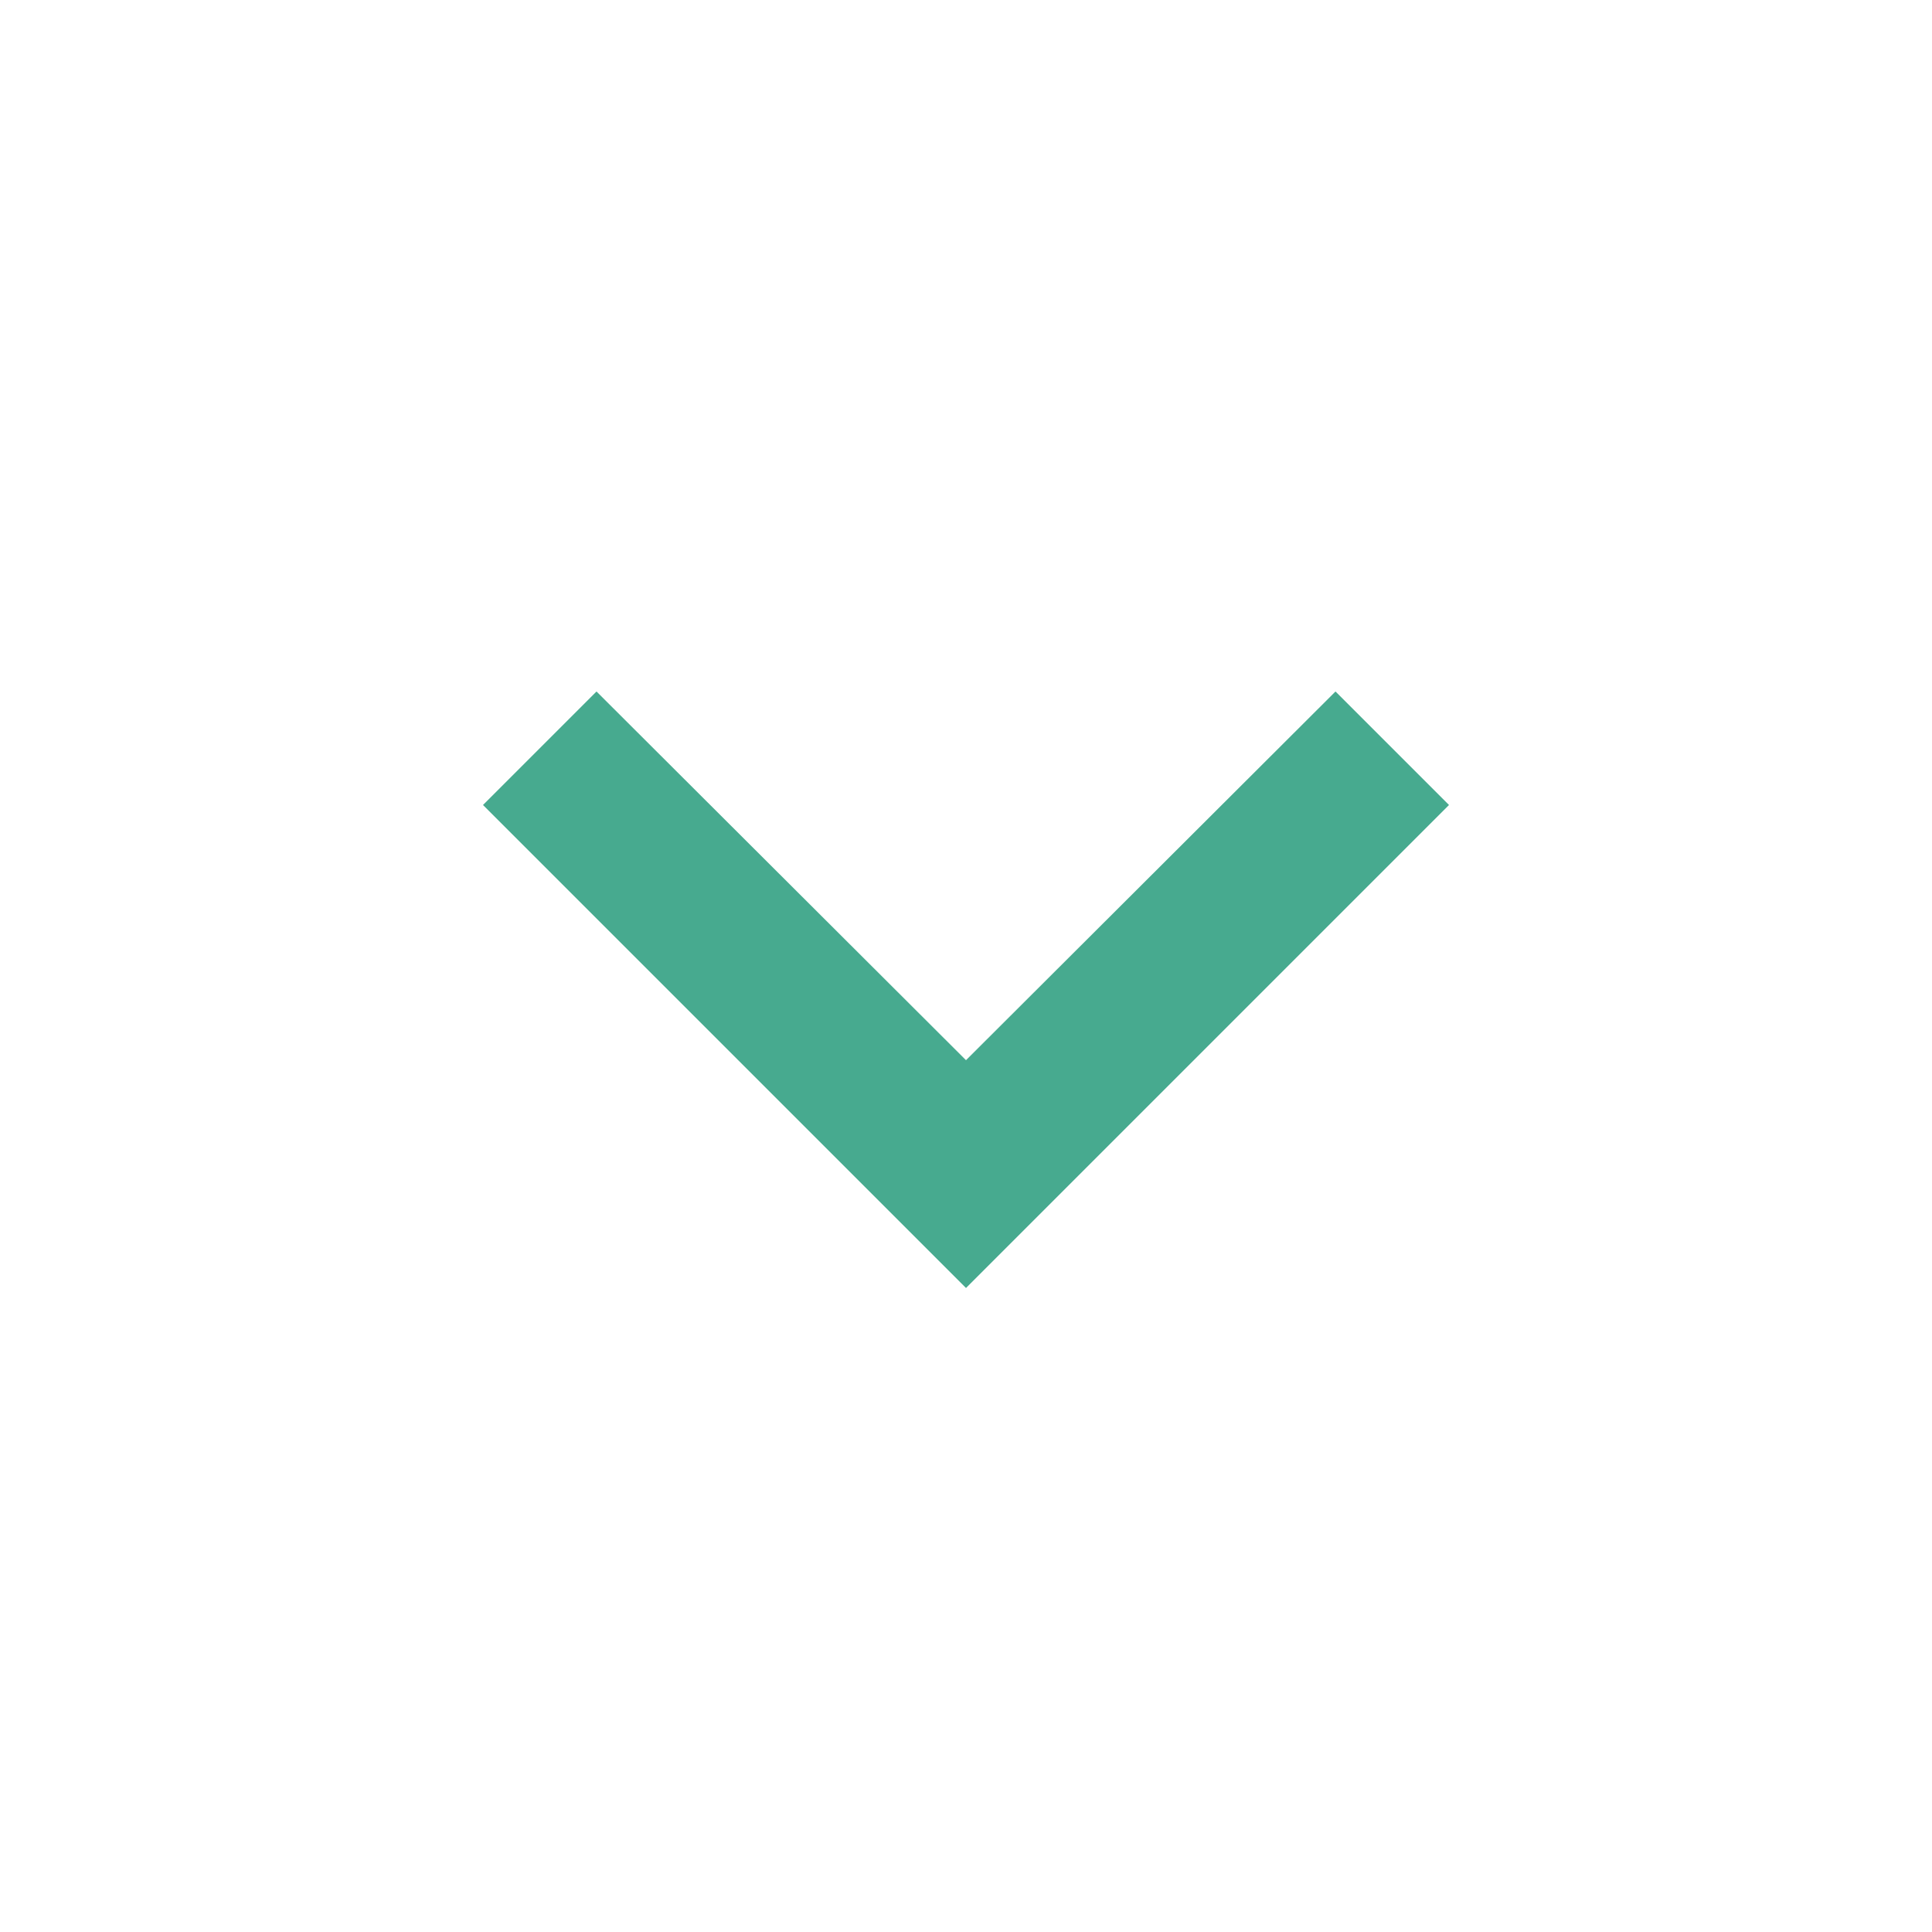 <svg xmlns="http://www.w3.org/2000/svg" height="24px" viewBox="0 0 24 24" width="24px" fill="#47aa8f"><path d="M0 0h24v24H0z" fill="none"/><path d="M16.59 8.59L12 13.17 7.41 8.59 6 10l6 6 6-6z"/></svg>